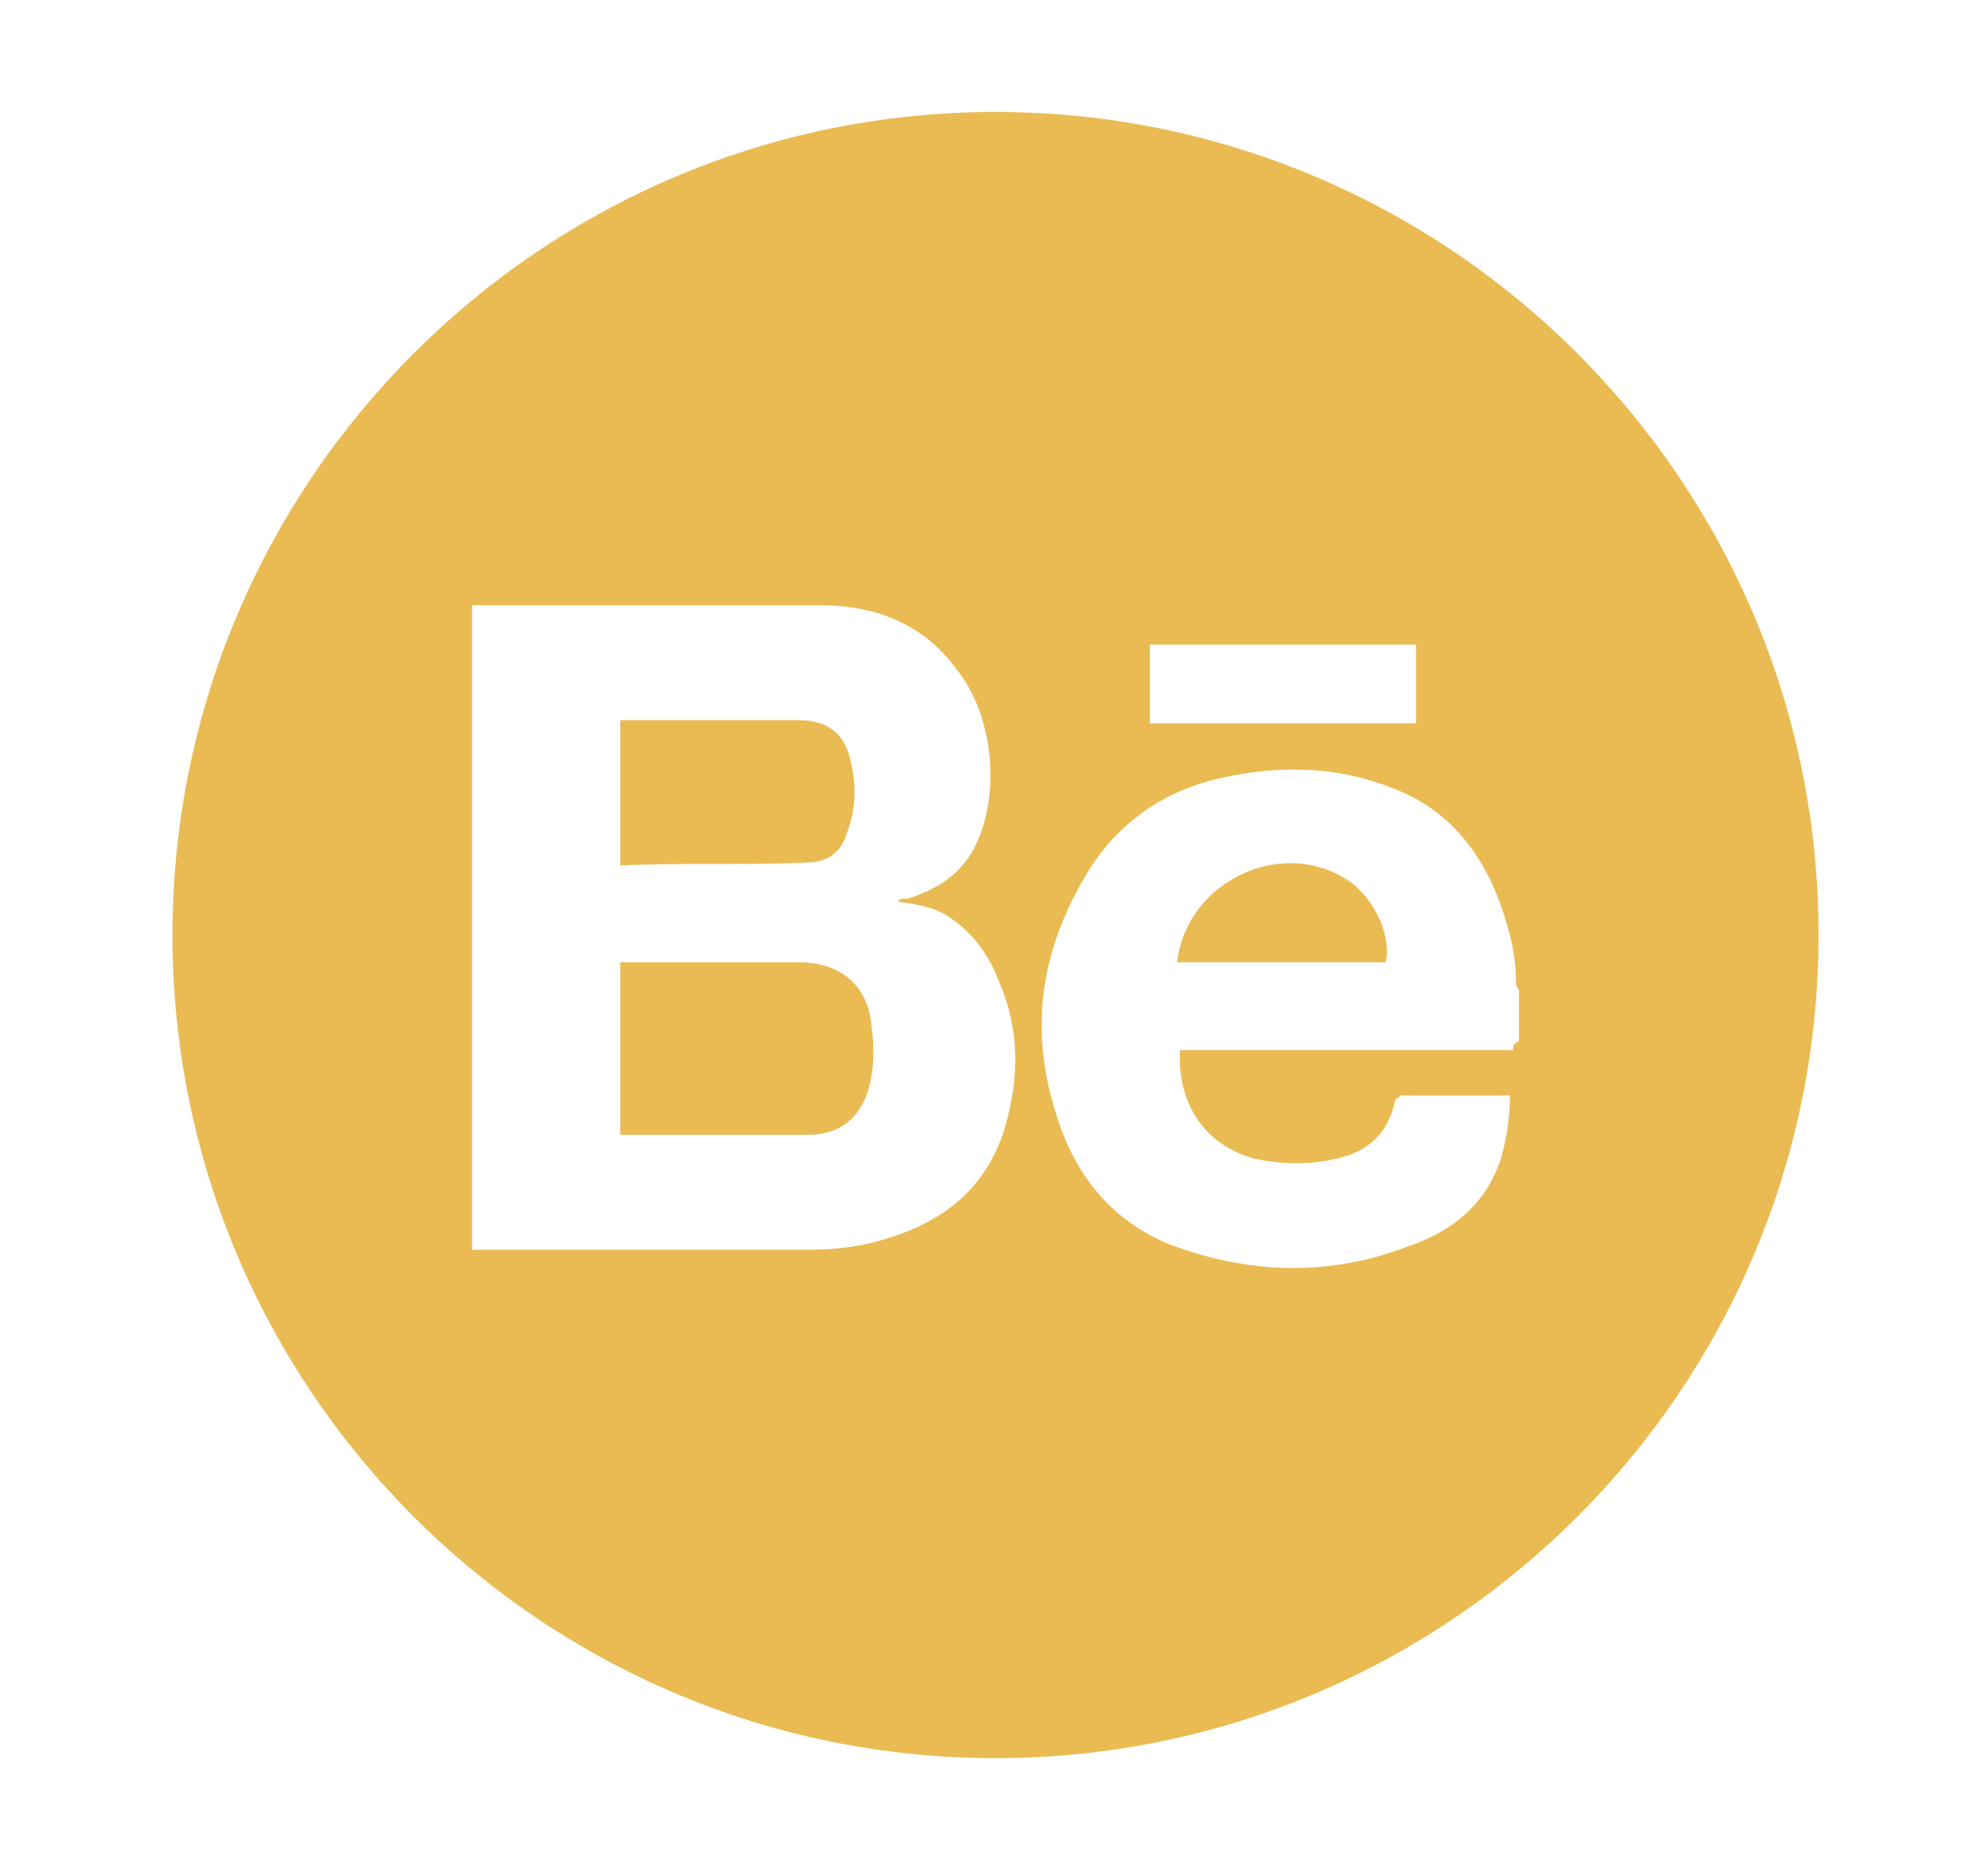 <?xml version="1.0" encoding="utf-8"?>
<!-- Generator: Adobe Illustrator 24.2.1, SVG Export Plug-In . SVG Version: 6.00 Build 0)  -->
<svg version="1.1" id="Capa_1" xmlns="http://www.w3.org/2000/svg" xmlns:xlink="http://www.w3.org/1999/xlink" x="0px" y="0px"
	 viewBox="0 0 65.7 62" style="enable-background:new 0 0 65.7 62;" xml:space="preserve">
<style type="text/css">
	.st0{fill:#E9BB52;}
</style>
<g>
	<path class="st0" d="M26.7,28.5c0.6,0,1.1-0.3,1.3-1c0.3-0.8,0.3-1.6,0.1-2.4c-0.2-0.9-0.8-1.3-1.7-1.3c-1.8,0-3.7,0-5.5,0
		c-0.1,0-0.2,0-0.4,0c0,1.6,0,3.2,0,4.8C22.6,28.5,24.7,28.6,26.7,28.5z"/>
	<path class="st0" d="M44.4,29c-2.2-1.3-5.2,0.2-5.5,2.8c2.3,0,4.6,0,6.9,0C46,30.8,45.3,29.5,44.4,29z"/>
	<path class="st0" d="M26.4,31.8c-1.8,0-3.7,0-5.5,0c-0.1,0-0.2,0-0.4,0c0,1.9,0,3.8,0,5.7c2.1,0,4.2,0,6.2,0c1,0,1.7-0.5,2-1.5
		c0.2-0.7,0.2-1.4,0.1-2.1C28.7,32.6,27.8,31.8,26.4,31.8z"/>
	<path class="st0" d="M32.9,3.7c-15,0-27.2,12.2-27.2,27.2s12.2,27.2,27.2,27.2s27.2-12.2,27.2-27.2S47.9,3.7,32.9,3.7z M38,21.3
		c2.9,0,5.8,0,8.8,0c0,0.8,0,1.7,0,2.6c-2.9,0-5.8,0-8.8,0C38,23,38,22.2,38,21.3z M33.2,37.3c-0.6,1.9-1.9,3-3.8,3.6
		c-0.9,0.3-1.8,0.4-2.7,0.4c-3.6,0-7.2,0-10.8,0c-0.1,0-0.2,0-0.3,0c0-7.1,0-14.2,0-21.3c3.8,0,7.7,0,11.5,0c1.8,0,3.4,0.6,4.5,2.1
		c1.3,1.6,1.5,4.4,0.5,6.1c-0.5,0.8-1.2,1.2-2.1,1.5c-0.1,0-0.1,0-0.2,0c0,0-0.1,0-0.1,0.1c0.7,0.1,1.3,0.2,1.8,0.6
		c0.7,0.5,1.2,1.2,1.5,2C33.7,34,33.7,35.6,33.2,37.3z M50,34.7c-3.7,0-7.3,0-11,0c-0.1,1.5,0.6,3.1,2.5,3.6c1,0.2,2,0.2,3-0.1
		c0.9-0.3,1.4-0.9,1.6-1.8c0-0.1,0.1-0.1,0.2-0.2c0,0,0.1,0,0.2,0c1.1,0,2.2,0,3.4,0c0,0.7-0.1,1.4-0.3,2.1
		c-0.5,1.5-1.6,2.4-3.1,2.9c-2.6,1-5.3,0.9-7.9-0.1c-1.9-0.8-3.1-2.3-3.7-4.3c-0.9-2.8-0.5-5.4,1-7.9c1-1.7,2.6-2.8,4.5-3.2
		c1.8-0.4,3.7-0.4,5.5,0.3c1.7,0.6,2.8,1.8,3.5,3.4c0.4,1,0.7,2,0.7,3c0,0.1,0,0.2,0.1,0.3c0,0.6,0,1.2,0,1.7
		C50,34.5,50,34.6,50,34.7z"/>
</g>
</svg>
